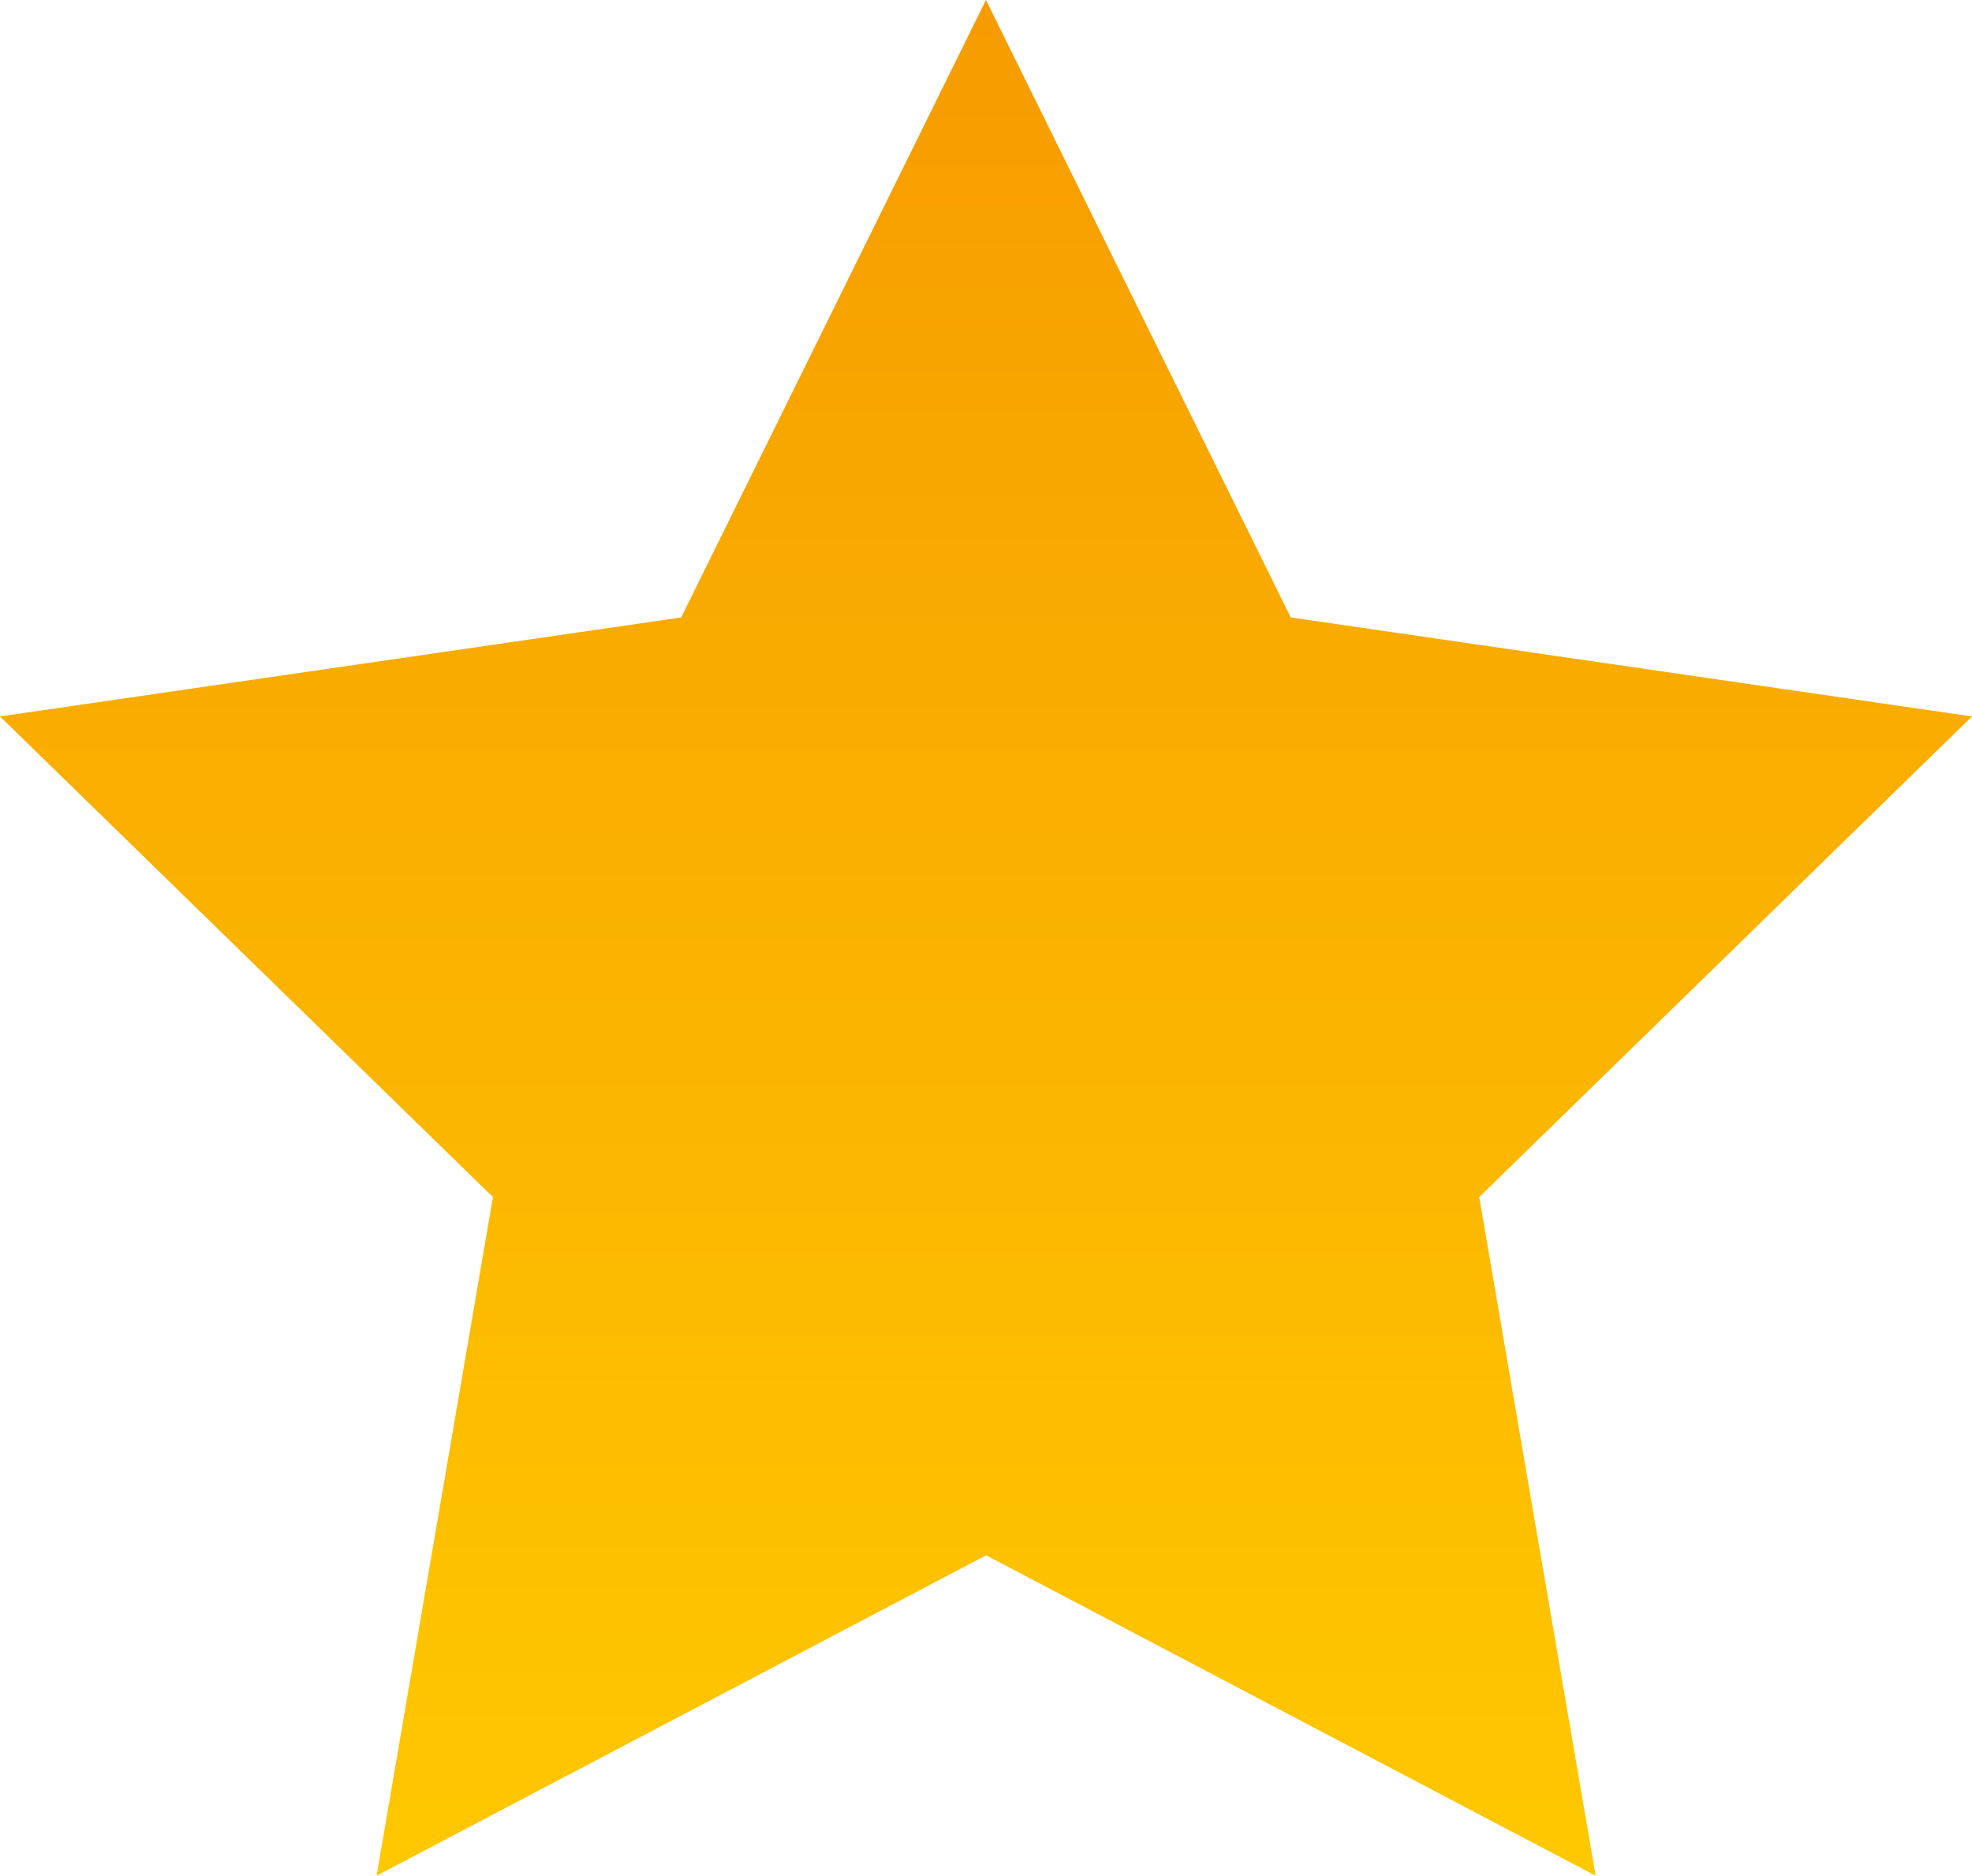 <svg xmlns="http://www.w3.org/2000/svg" xmlns:xlink="http://www.w3.org/1999/xlink" width="25.235" height="24" viewBox="0 0 25.235 24">
  <defs>
    <linearGradient id="linear-gradient" x1="0.5" x2="0.5" y2="1" gradientUnits="objectBoundingBox">
      <stop offset="0" stop-color="#f69c00"/>
      <stop offset="1" stop-color="#ffc800"/>
    </linearGradient>
  </defs>
  <path id="Icon_metro-star-full" data-name="Icon metro-star-full" d="M27.806,11.85l-8.718-1.267-3.9-7.9-3.9,7.9L2.571,11.85,8.879,18,7.39,26.683l7.8-4.1,7.8,4.1L21.5,18Z" transform="translate(-2.571 -2.683)" fill="url(#linear-gradient)"/>
</svg>
